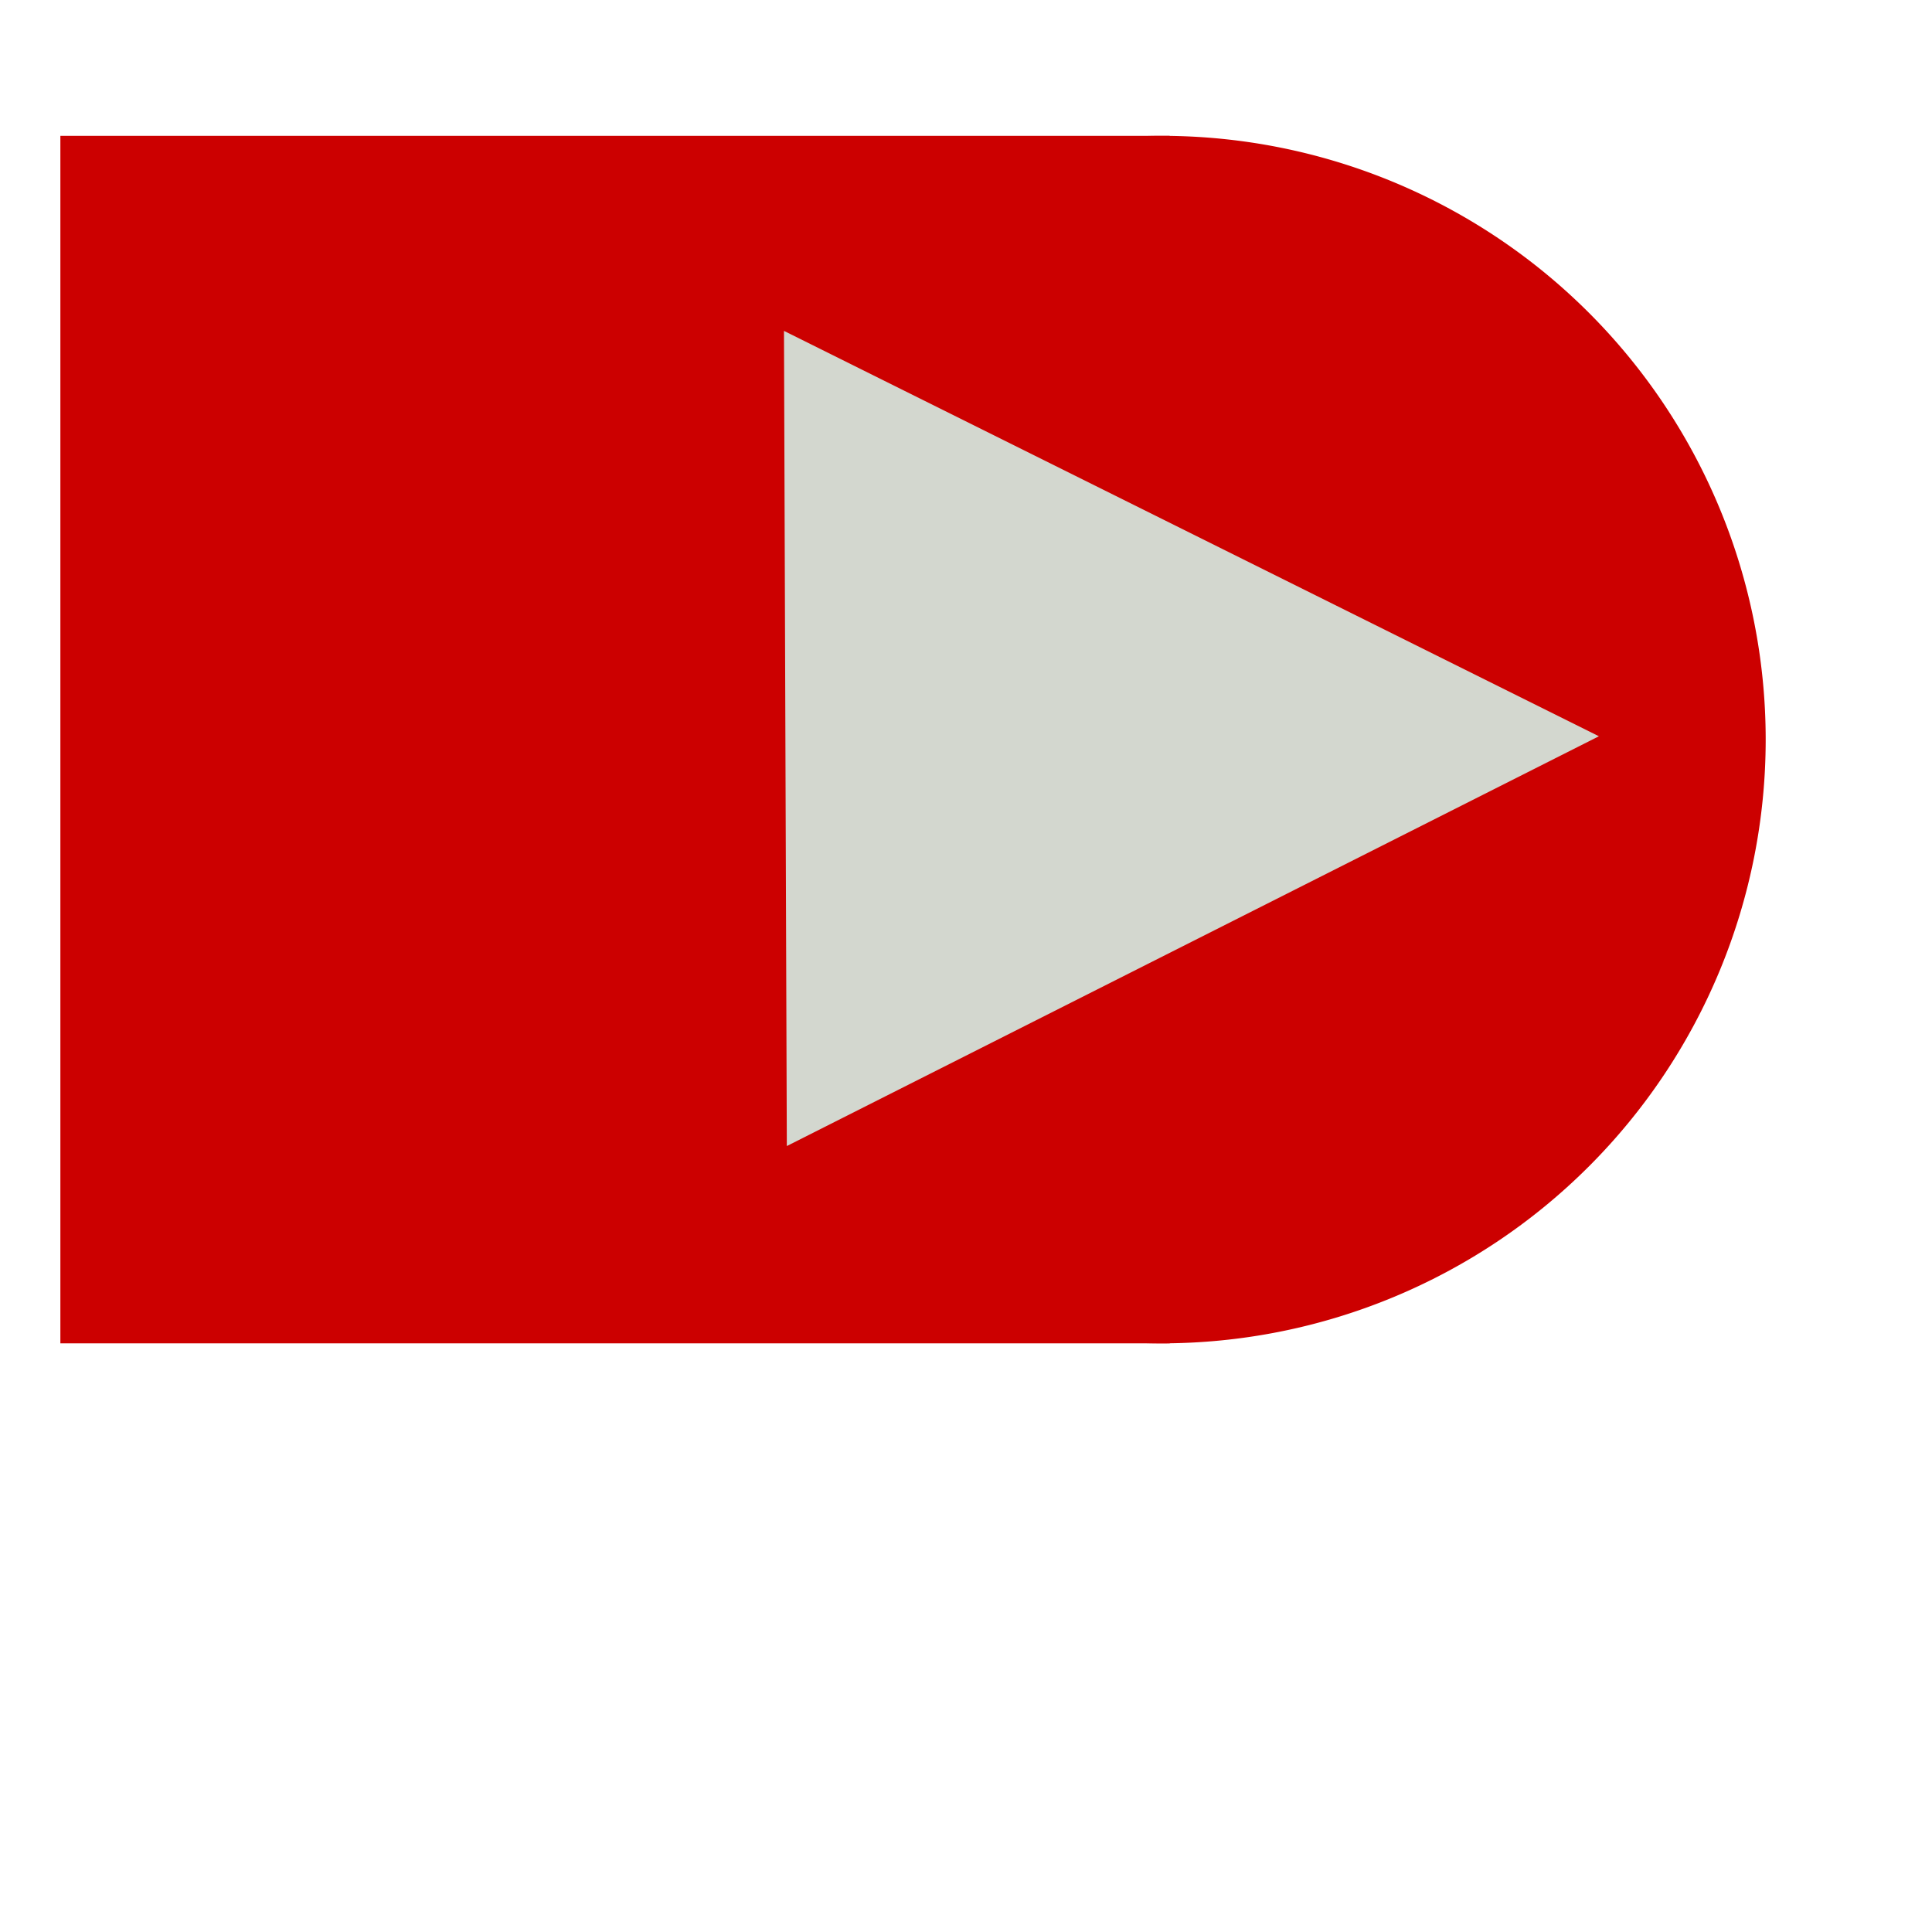 <?xml version="1.0" encoding="UTF-8" standalone="no"?>
<!-- Created with Inkscape (http://www.inkscape.org/) -->

<svg
   xmlns:dc="http://purl.org/dc/elements/1.1/"
   xmlns:cc="http://creativecommons.org/ns#"
   xmlns:rdf="http://www.w3.org/1999/02/22-rdf-syntax-ns#"
   xmlns:svg="http://www.w3.org/2000/svg"
   xmlns="http://www.w3.org/2000/svg"
   xmlns:sodipodi="http://sodipodi.sourceforge.net/DTD/sodipodi-0.dtd"
   xmlns:inkscape="http://www.inkscape.org/namespaces/inkscape"
   width="256"
   height="256"
   id="svg2"
   version="1.1"
   inkscape:version="0.48.3.1 r9886"
   sodipodi:docname="arrows_horz_right.svg"
   inkscape:export-filename="/home/zack/Programs/arena-data/menu/art/arrows_horz_right.png"
   inkscape:export-xdpi="90"
   inkscape:export-ydpi="90">
  <defs
     id="defs4" />
  <sodipodi:namedview
     id="base"
     pagecolor="#000000"
     bordercolor="#666666"
     borderopacity="1.0"
     inkscape:pageopacity="0"
     inkscape:pageshadow="2"
     inkscape:zoom="1.979899"
     inkscape:cx="189.54388"
     inkscape:cy="166.00438"
     inkscape:document-units="px"
     inkscape:current-layer="layer1"
     showgrid="false"
     inkscape:window-width="1920"
     inkscape:window-height="993"
     inkscape:window-x="0"
     inkscape:window-y="27"
     inkscape:window-maximized="1" />
  <g
     inkscape:label="Layer 1"
     inkscape:groupmode="layer"
     id="layer1">
    <path
       sodipodi:type="arc"
       style="fill:#cc0000;fill-opacity:1;stroke:none"
       id="path2985-6"
       sodipodi:cx="128.57143"
       sodipodi:cy="145.28572"
       sodipodi:rx="52.857143"
       sodipodi:ry="50"
       d="m 181.429,145.286 a 52.857,50 0 1 1 -105.714,0 52.857,50 0 1 1 105.714,0 z"
       transform="matrix(-1.514,0,0,-1.6,348.595,330.457)" />
    <path
       style="fill:#cc0000;fill-opacity:1;stroke:none"
       d="M 8,18 8,178 155,178 155,18 8,18 z"
       id="rect2987-7"
       inkscape:connector-curvature="0" />
    <path
       sodipodi:type="star"
       style="fill:#d3d7cf;fill-opacity:1;stroke:none"
       id="path3045"
       sodipodi:sides="3"
       sodipodi:cx="372.14285"
       sodipodi:cy="113.85714"
       sodipodi:r1="71.432144"
       sodipodi:r2="35.716072"
       sodipodi:arg1="-0.0099996667"
       sodipodi:arg2="1.0371979"
       inkscape:flatsided="true"
       inkscape:rounded="0"
       inkscape:randomized="0"
       d="M 443.571,113.143 337.047,176.073 335.81,52.355 z"
       inkscape:transform-center-x="-17.89312"
       inkscape:transform-center-y="0.080289297"
       transform="matrix(1.006,0.006,-0.007,0.873,-233.578,-3.877)" />
  </g>
</svg>
